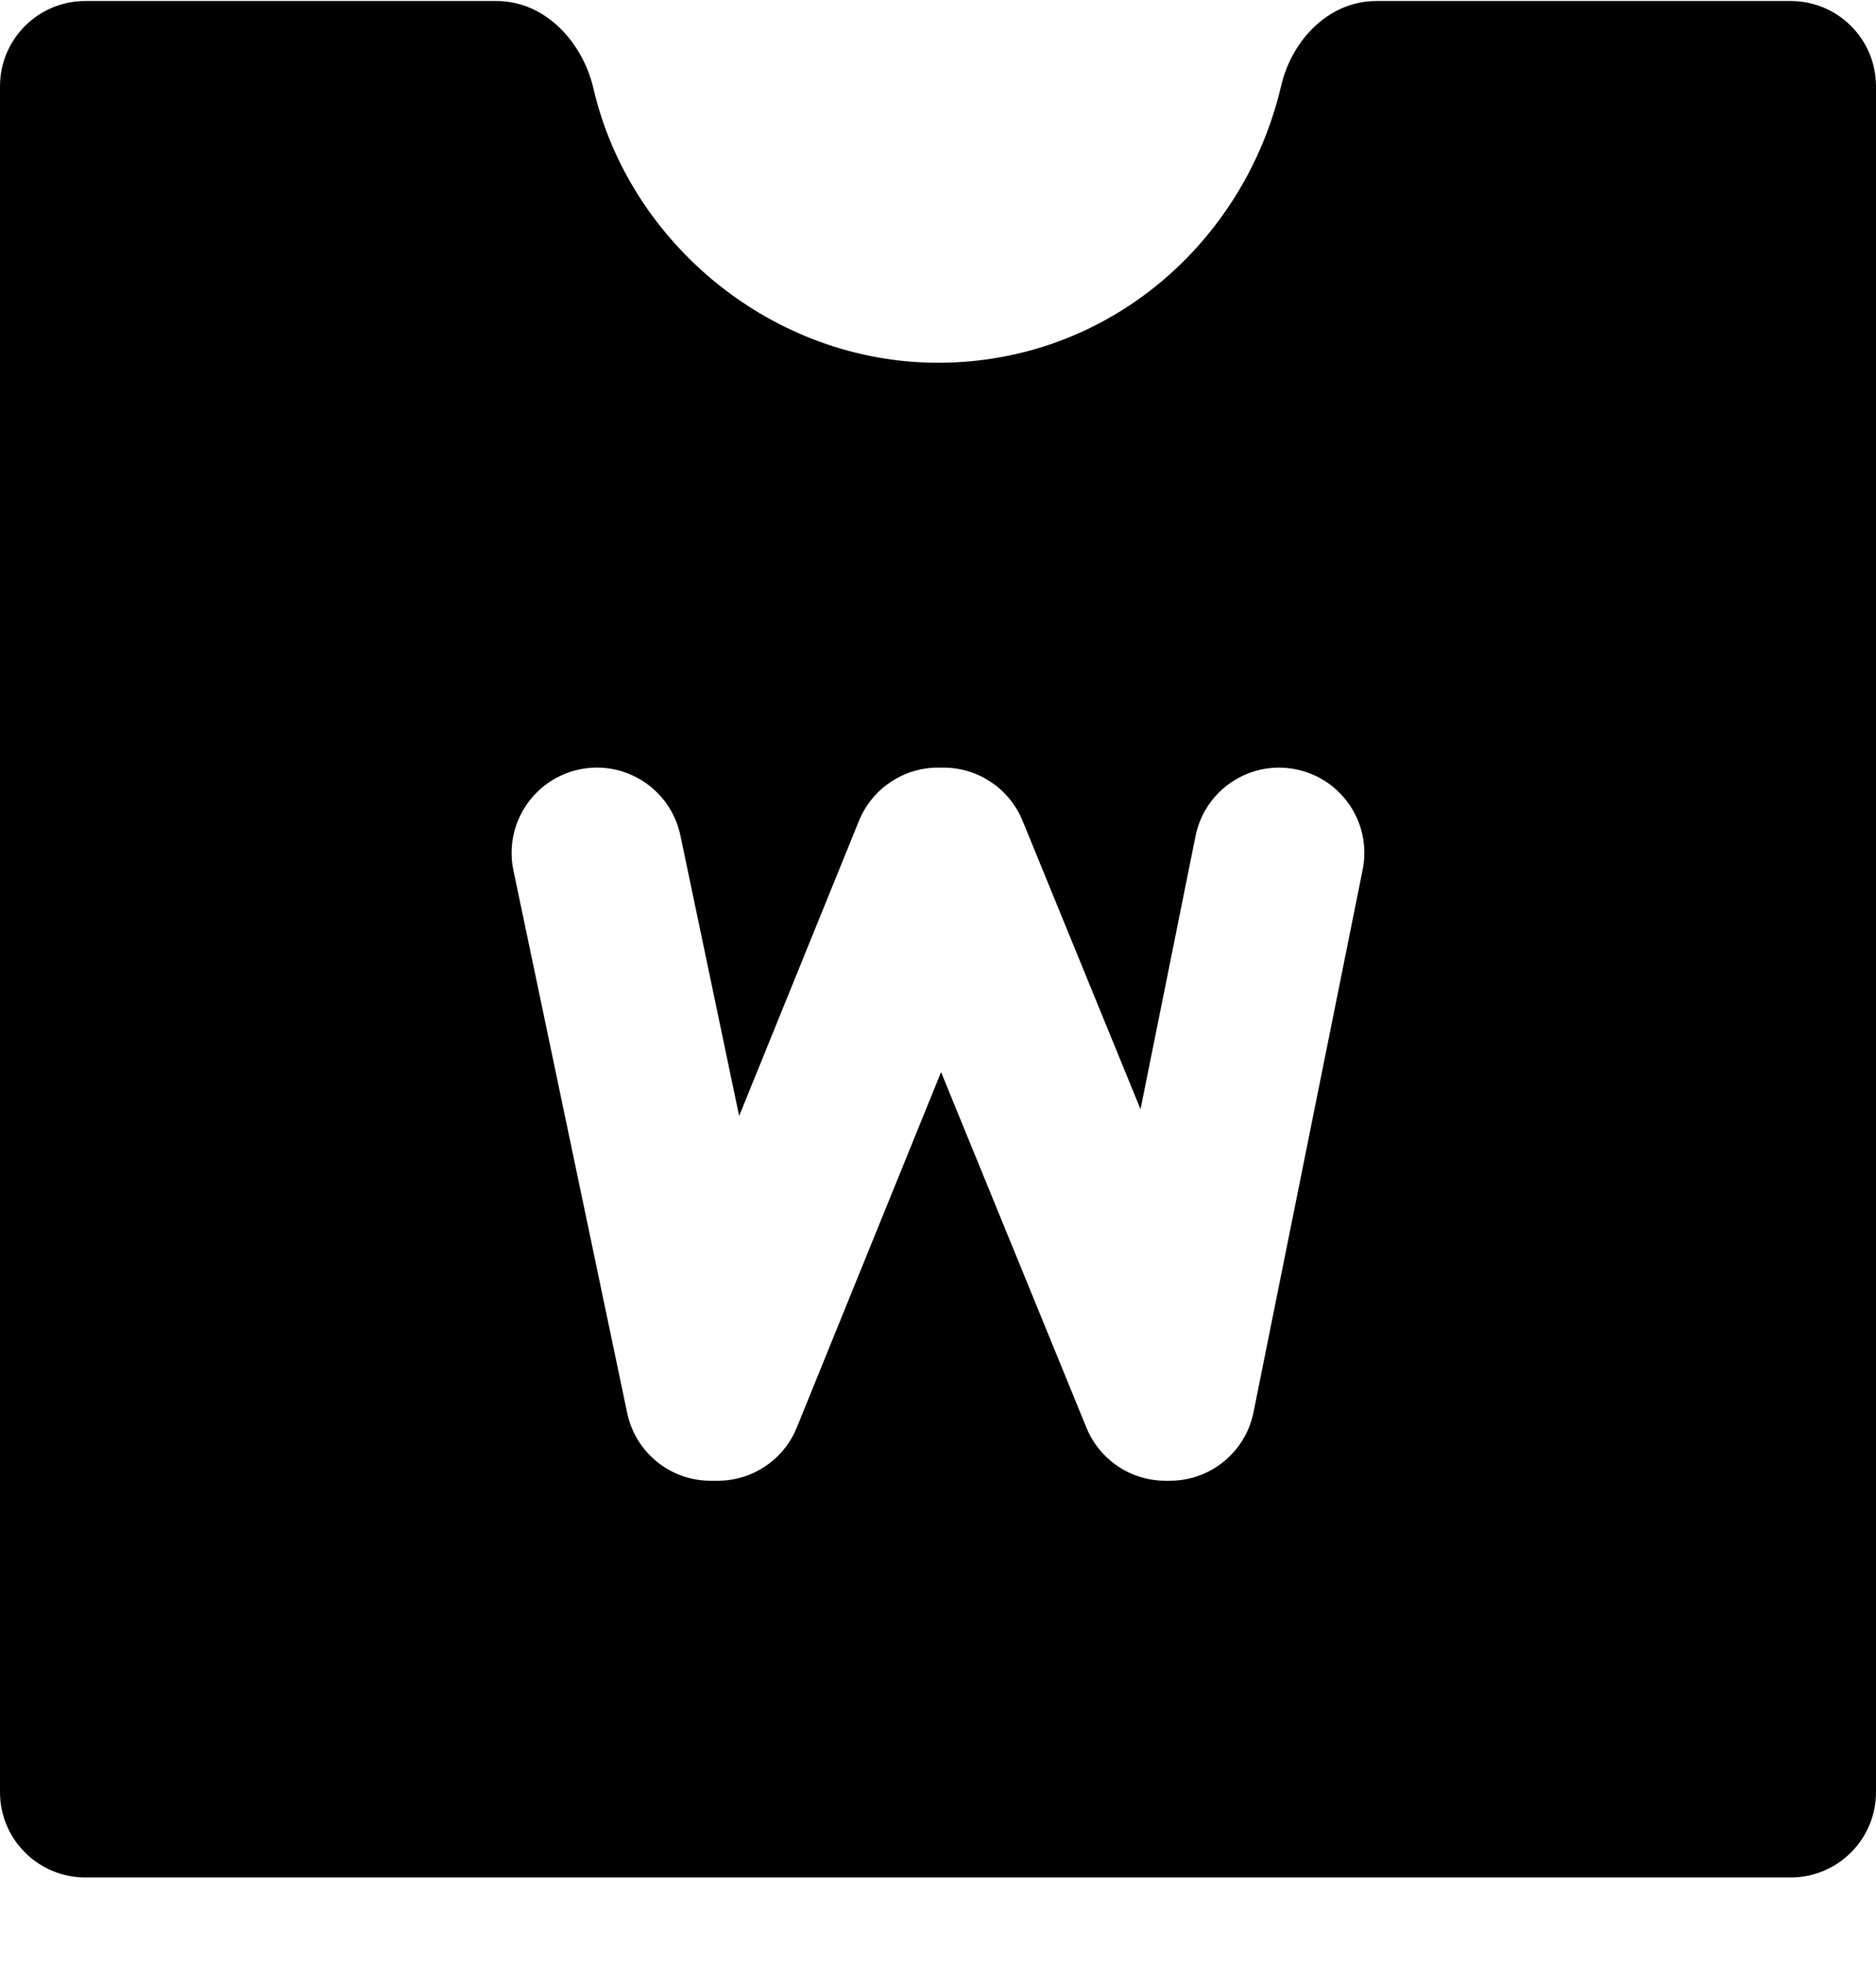 <svg width="22" height="23" viewBox="0 0 22 23" fill="none" xmlns="http://www.w3.org/2000/svg">
<path fill-rule="evenodd" clip-rule="evenodd" d="M15.025 1.003C15.151 0.465 15.587 0.012 16.139 0.012H21C21.552 0.012 22 0.459 22 1.012V21.012C22 21.564 21.552 22.012 21 22.012H1C0.448 22.012 0 21.564 0 21.012V1.012C0 0.459 0.448 0.012 1 0.012H5.824C6.391 0.012 6.832 0.489 6.96 1.04C7.383 2.859 9.068 4.253 11 4.253C12.998 4.253 14.596 2.84 15.025 1.003ZM7.979 9.795C7.865 9.254 7.335 8.908 6.795 9.021C6.254 9.135 5.908 9.665 6.021 10.205L7.355 16.566C7.452 17.029 7.86 17.361 8.333 17.361H8.417C8.824 17.361 9.191 17.114 9.344 16.737L11.036 12.57L12.741 16.739C12.895 17.115 13.261 17.361 13.667 17.361H13.719C14.196 17.361 14.606 17.025 14.7 16.558L15.98 10.197C16.089 9.656 15.739 9.129 15.197 9.02C14.656 8.911 14.129 9.261 14.02 9.803L13.375 13.005L11.991 9.621C11.837 9.246 11.471 9 11.065 9H11C10.593 9 10.227 9.247 10.073 9.624L8.668 13.084L7.979 9.795Z" fill="black"/>
</svg>
